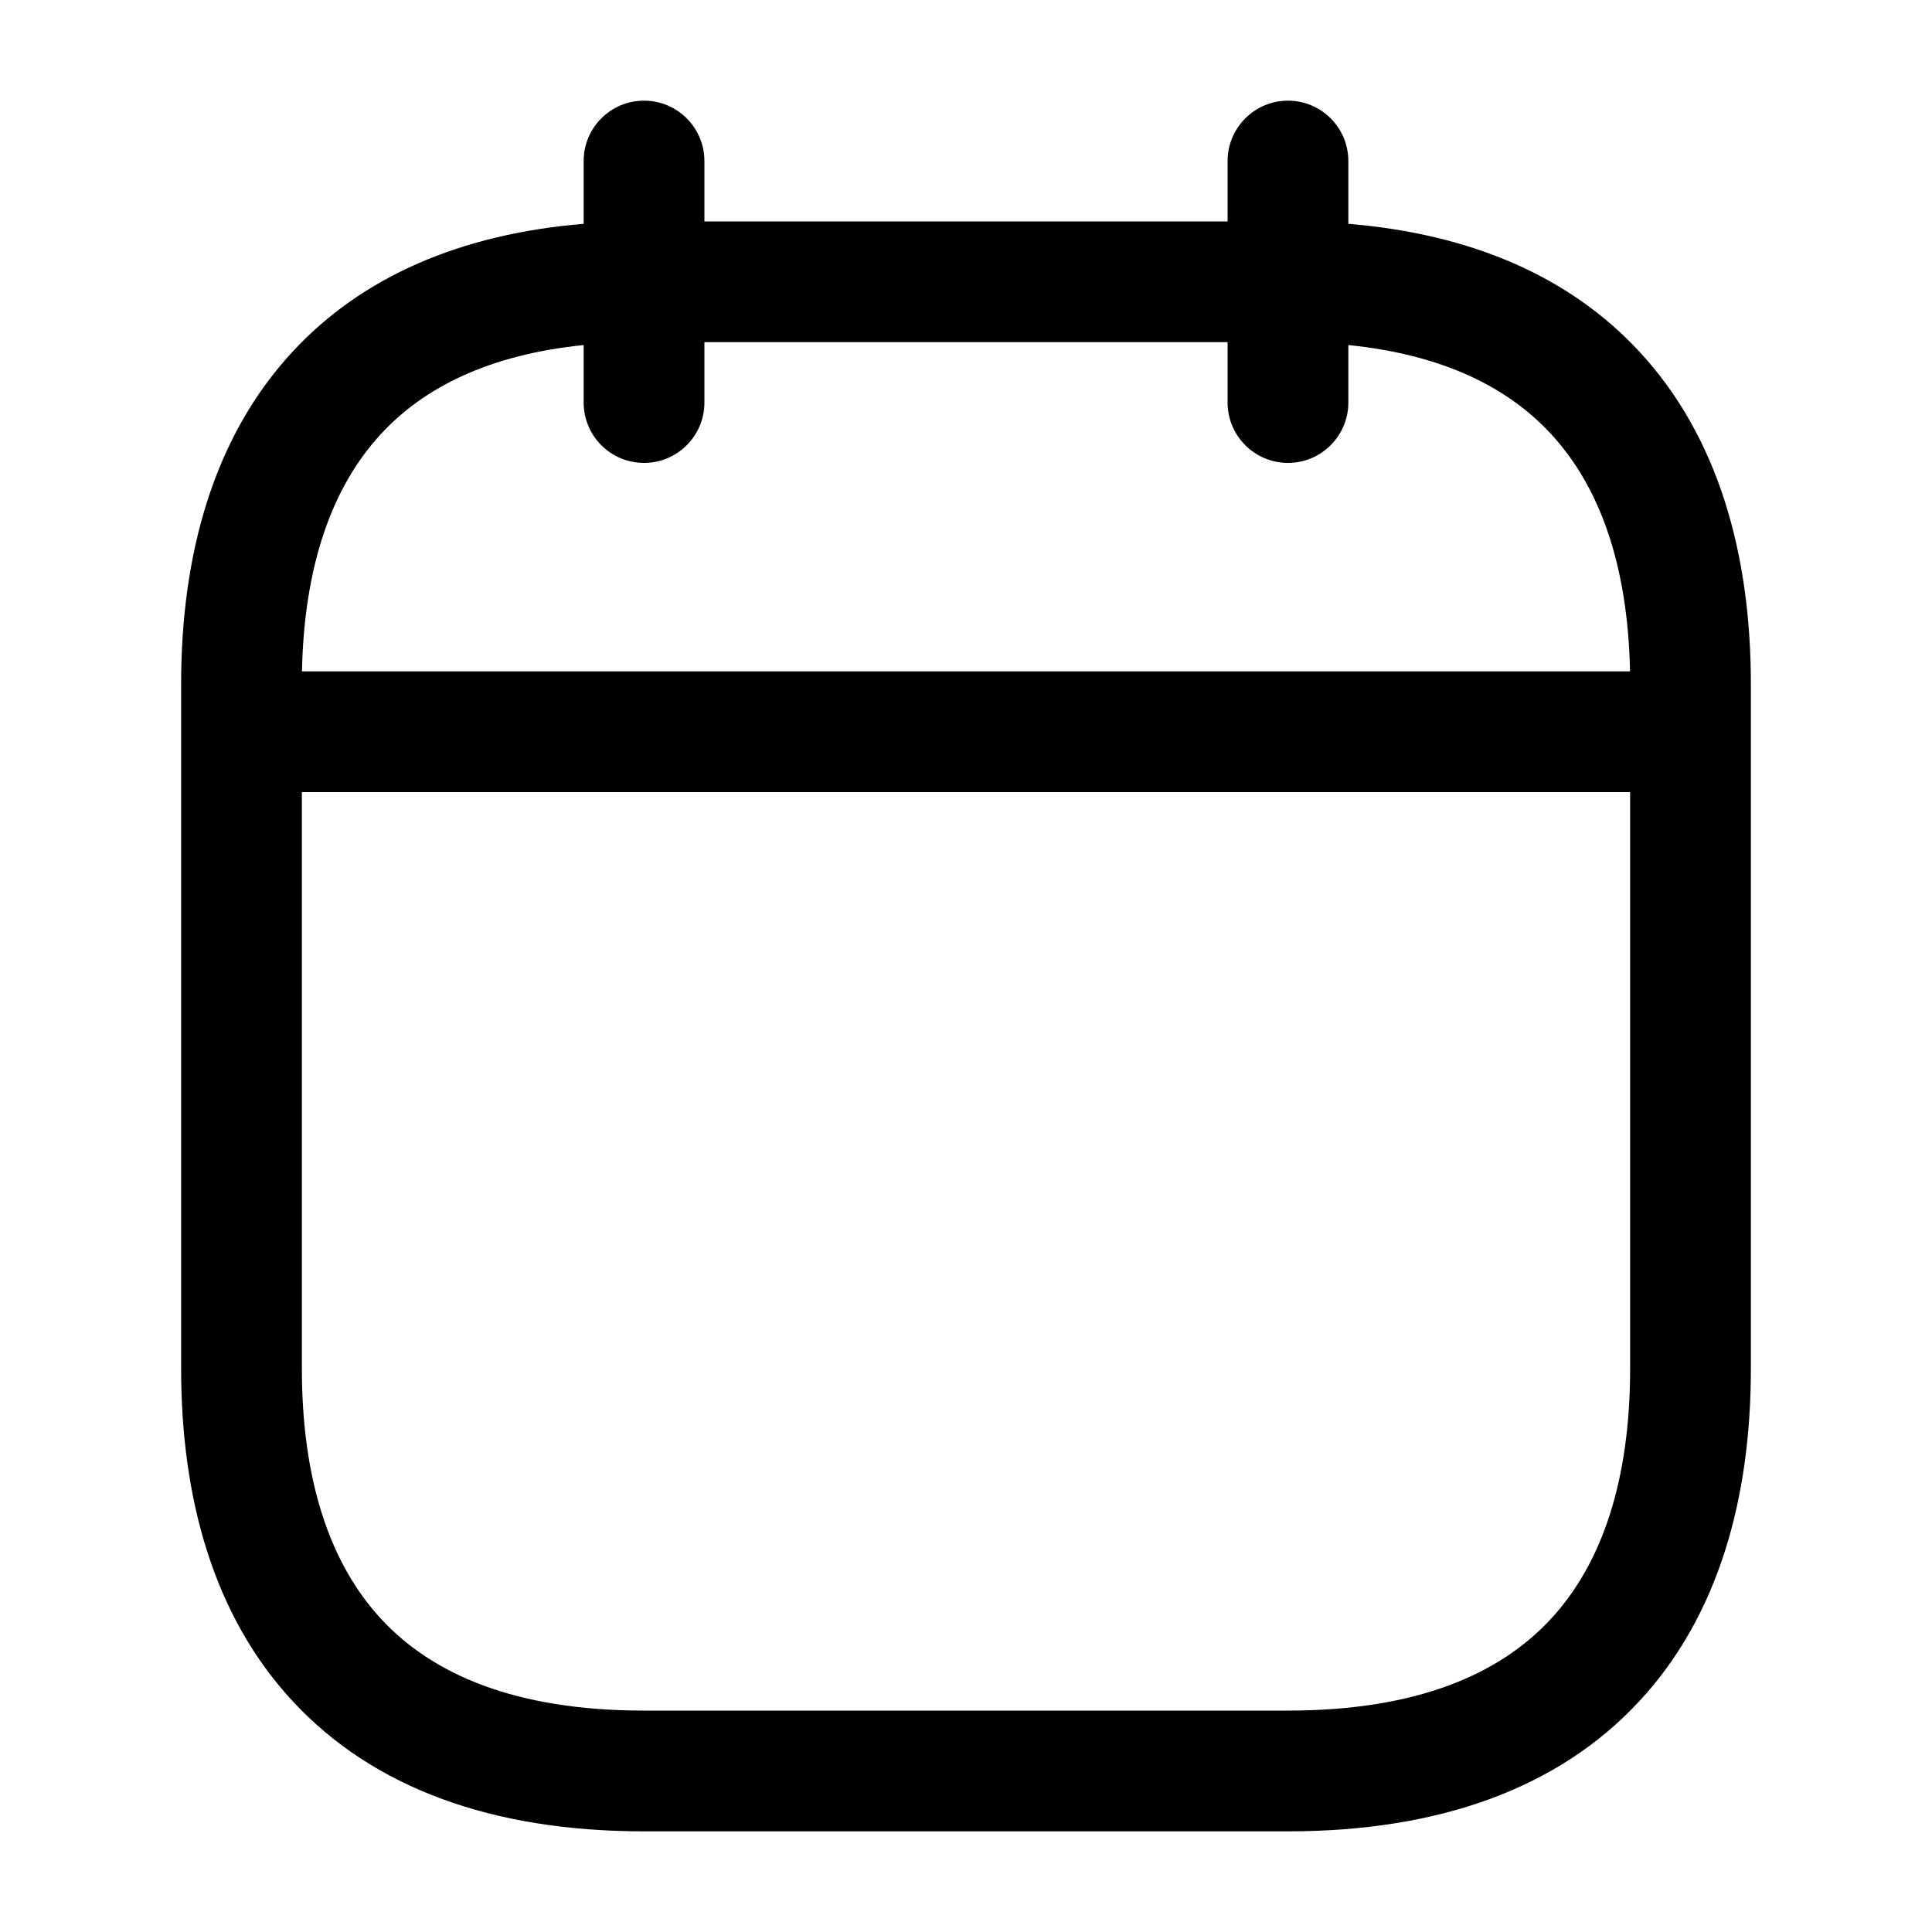 <svg width="20" height="20" viewBox="0 0 20 20" fill="none" xmlns="http://www.w3.org/2000/svg">
<path fill-rule="evenodd" clip-rule="evenodd" d="M6.667 1.042C7.012 1.042 7.292 1.322 7.292 1.667V2.292H12.708V1.667C12.708 1.322 12.988 1.042 13.333 1.042C13.678 1.042 13.958 1.322 13.958 1.667V2.317C15.238 2.423 16.253 2.867 16.968 3.637C17.789 4.521 18.125 5.738 18.125 7.083V14.167C18.125 15.513 17.789 16.73 16.968 17.613C16.14 18.505 14.911 18.958 13.333 18.958H6.667C5.089 18.958 3.86 18.505 3.032 17.613C2.211 16.73 1.875 15.513 1.875 14.167V7.083C1.875 5.738 2.211 4.521 3.032 3.637C3.747 2.867 4.762 2.423 6.042 2.317V1.667C6.042 1.322 6.321 1.042 6.667 1.042ZM6.042 3.572C5.054 3.672 4.387 4.015 3.948 4.488C3.434 5.041 3.148 5.862 3.126 6.95H16.874C16.852 5.862 16.566 5.041 16.052 4.488C15.613 4.015 14.946 3.672 13.958 3.572V4.167C13.958 4.512 13.678 4.792 13.333 4.792C12.988 4.792 12.708 4.512 12.708 4.167V3.542H7.292V4.167C7.292 4.512 7.012 4.792 6.667 4.792C6.321 4.792 6.042 4.512 6.042 4.167V3.572ZM16.875 8.2H3.125V14.167C3.125 15.321 3.414 16.187 3.948 16.762C4.474 17.329 5.327 17.708 6.667 17.708H13.333C14.672 17.708 15.526 17.329 16.052 16.762C16.586 16.187 16.875 15.321 16.875 14.167V8.2Z" fill="black"/>
</svg>
